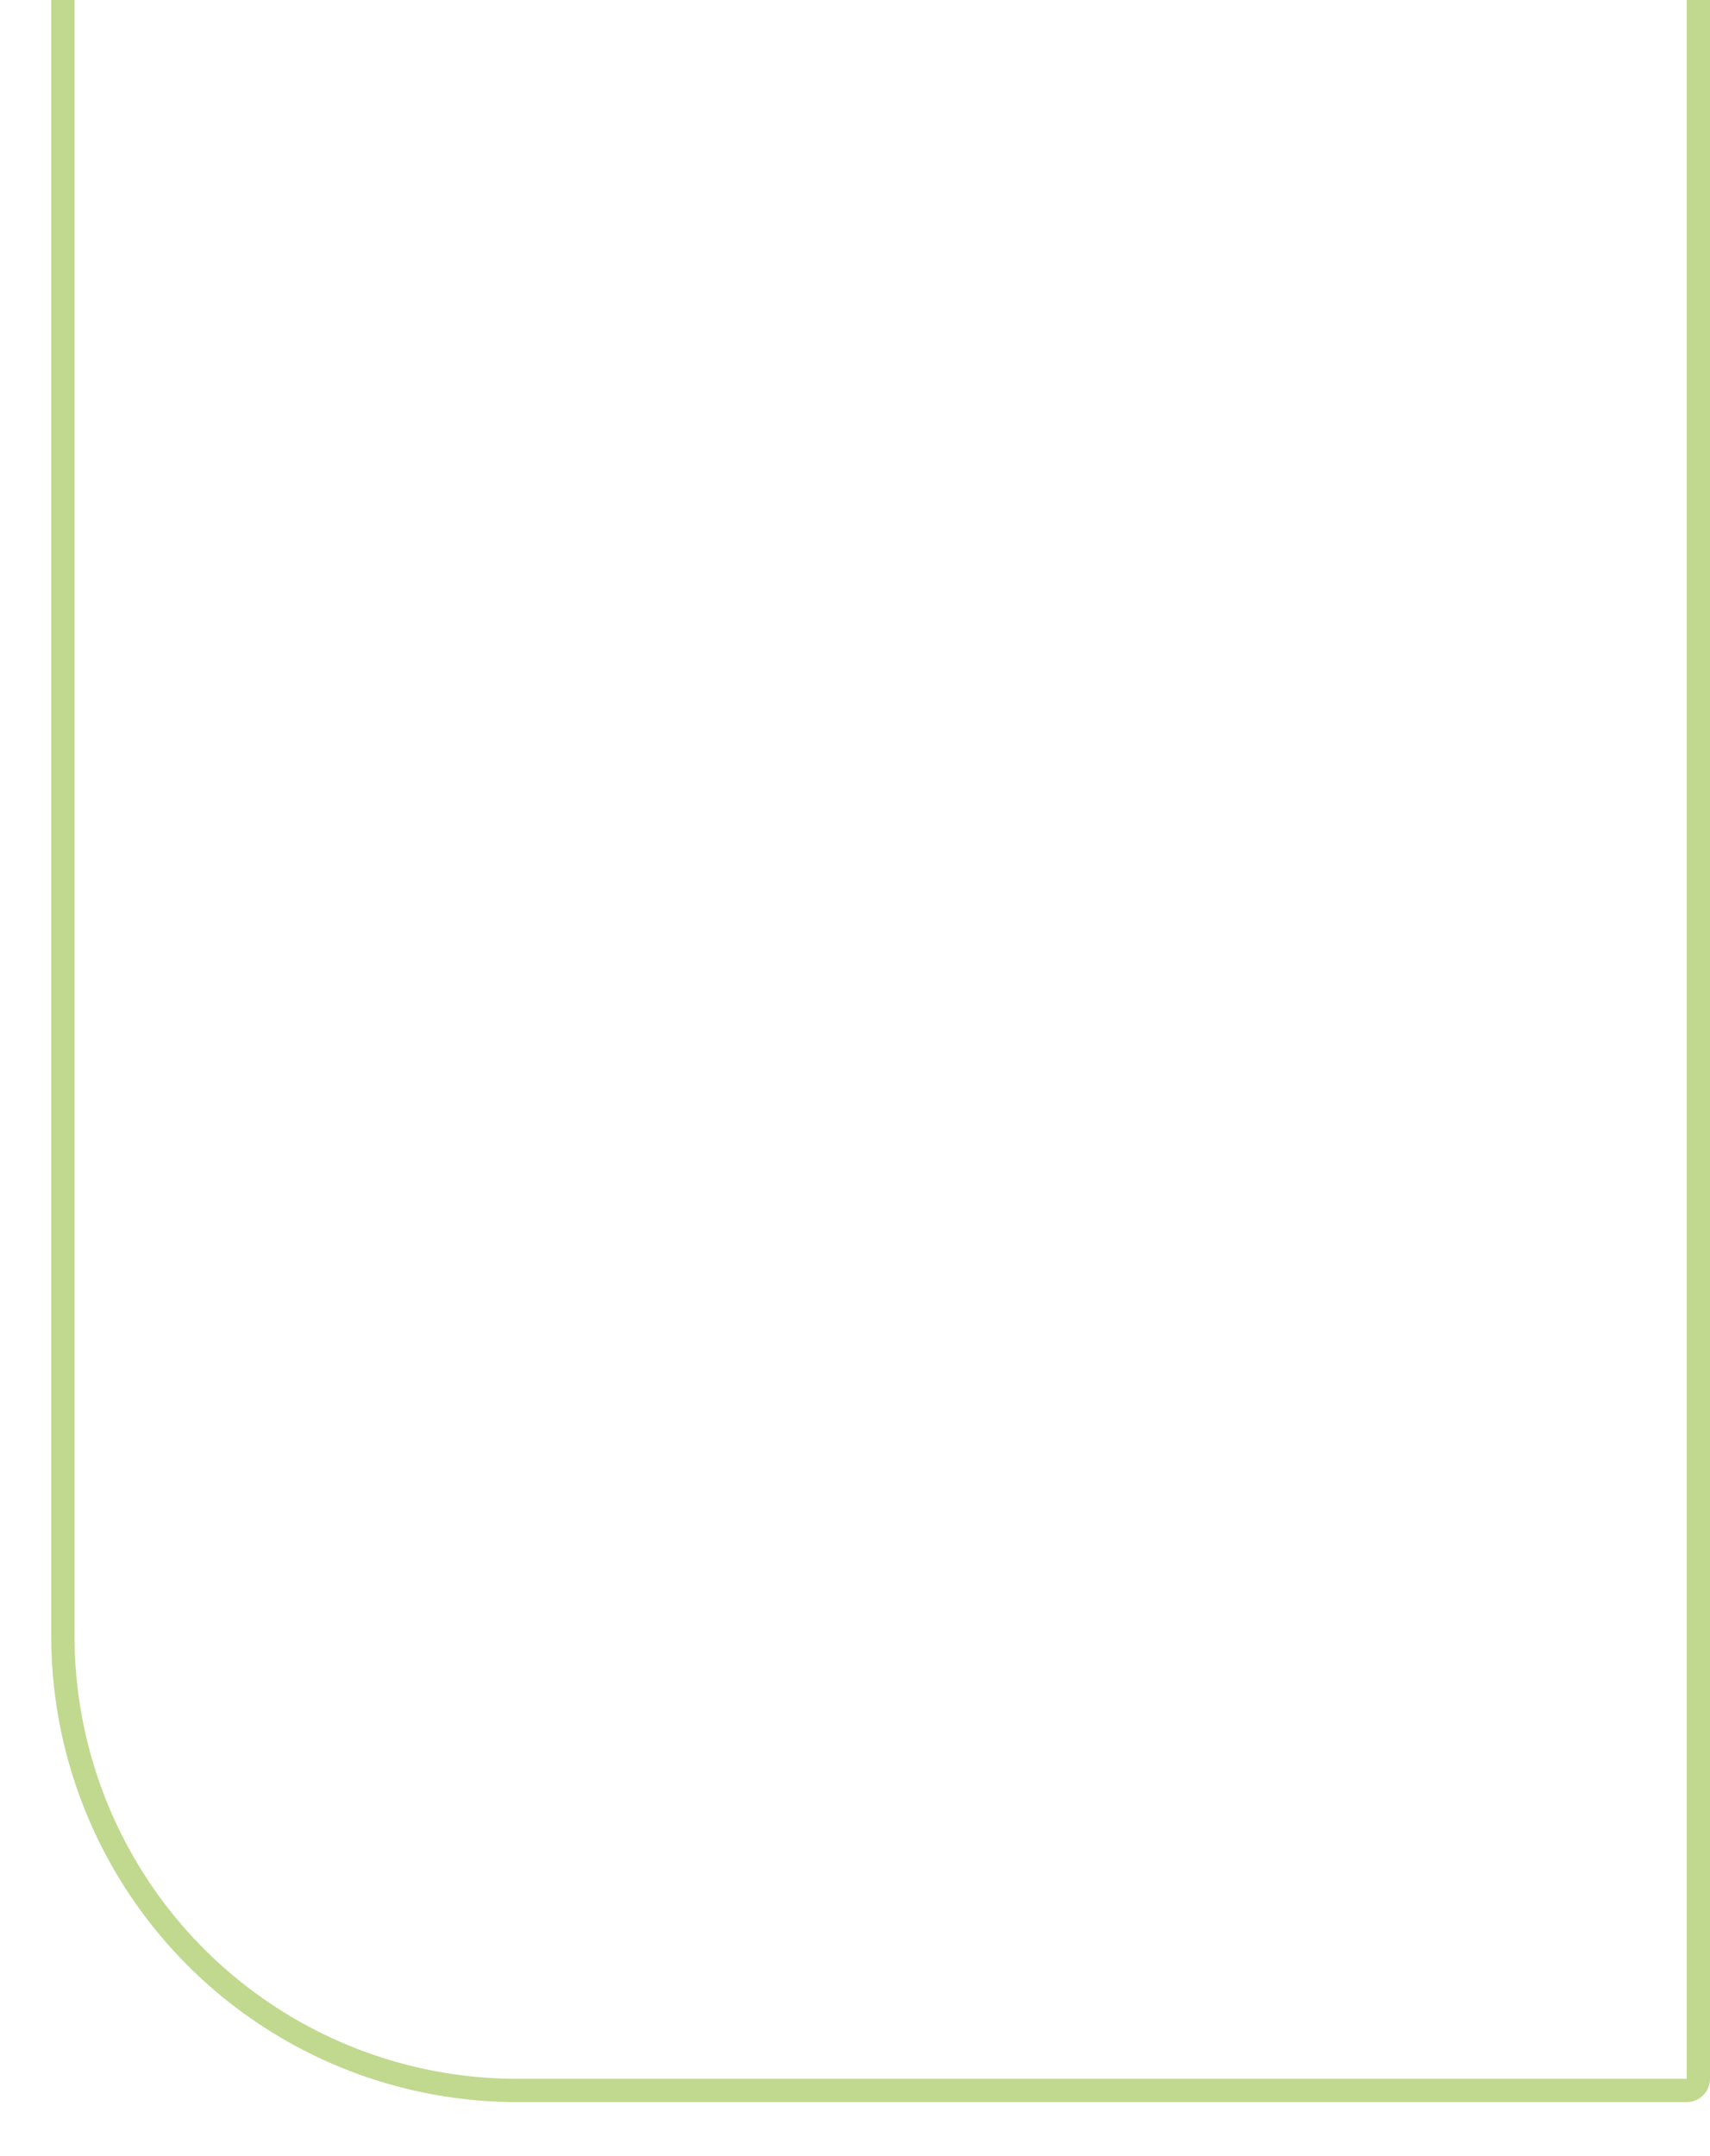 <svg xmlns="http://www.w3.org/2000/svg" xmlns:xlink="http://www.w3.org/1999/xlink" width="734" height="925" viewBox="0 0 734 925"><defs><style>.a{fill:#fff;stroke:#707070;}.b{clip-path:url(#a);}.c,.e{fill:none;}.c{stroke:#8ebb37;stroke-width:10px;opacity:0.56;}.d{stroke:none;}</style><clipPath id="a"><rect class="a" width="734" height="925" transform="translate(1254 155)"/></clipPath></defs><g class="b" transform="translate(-1254 -155)"><g class="c" transform="translate(1988 1057) rotate(180)"><path class="d" d="M0,0H512A200,200,0,0,1,712,200v837a0,0,0,0,1,0,0H0a0,0,0,0,1,0,0V0A0,0,0,0,1,0,0Z"/><path class="e" d="M10,5H512A195,195,0,0,1,707,200v827a5,5,0,0,1-5,5H10a5,5,0,0,1-5-5V10A5,5,0,0,1,10,5Z"/></g></g></svg>